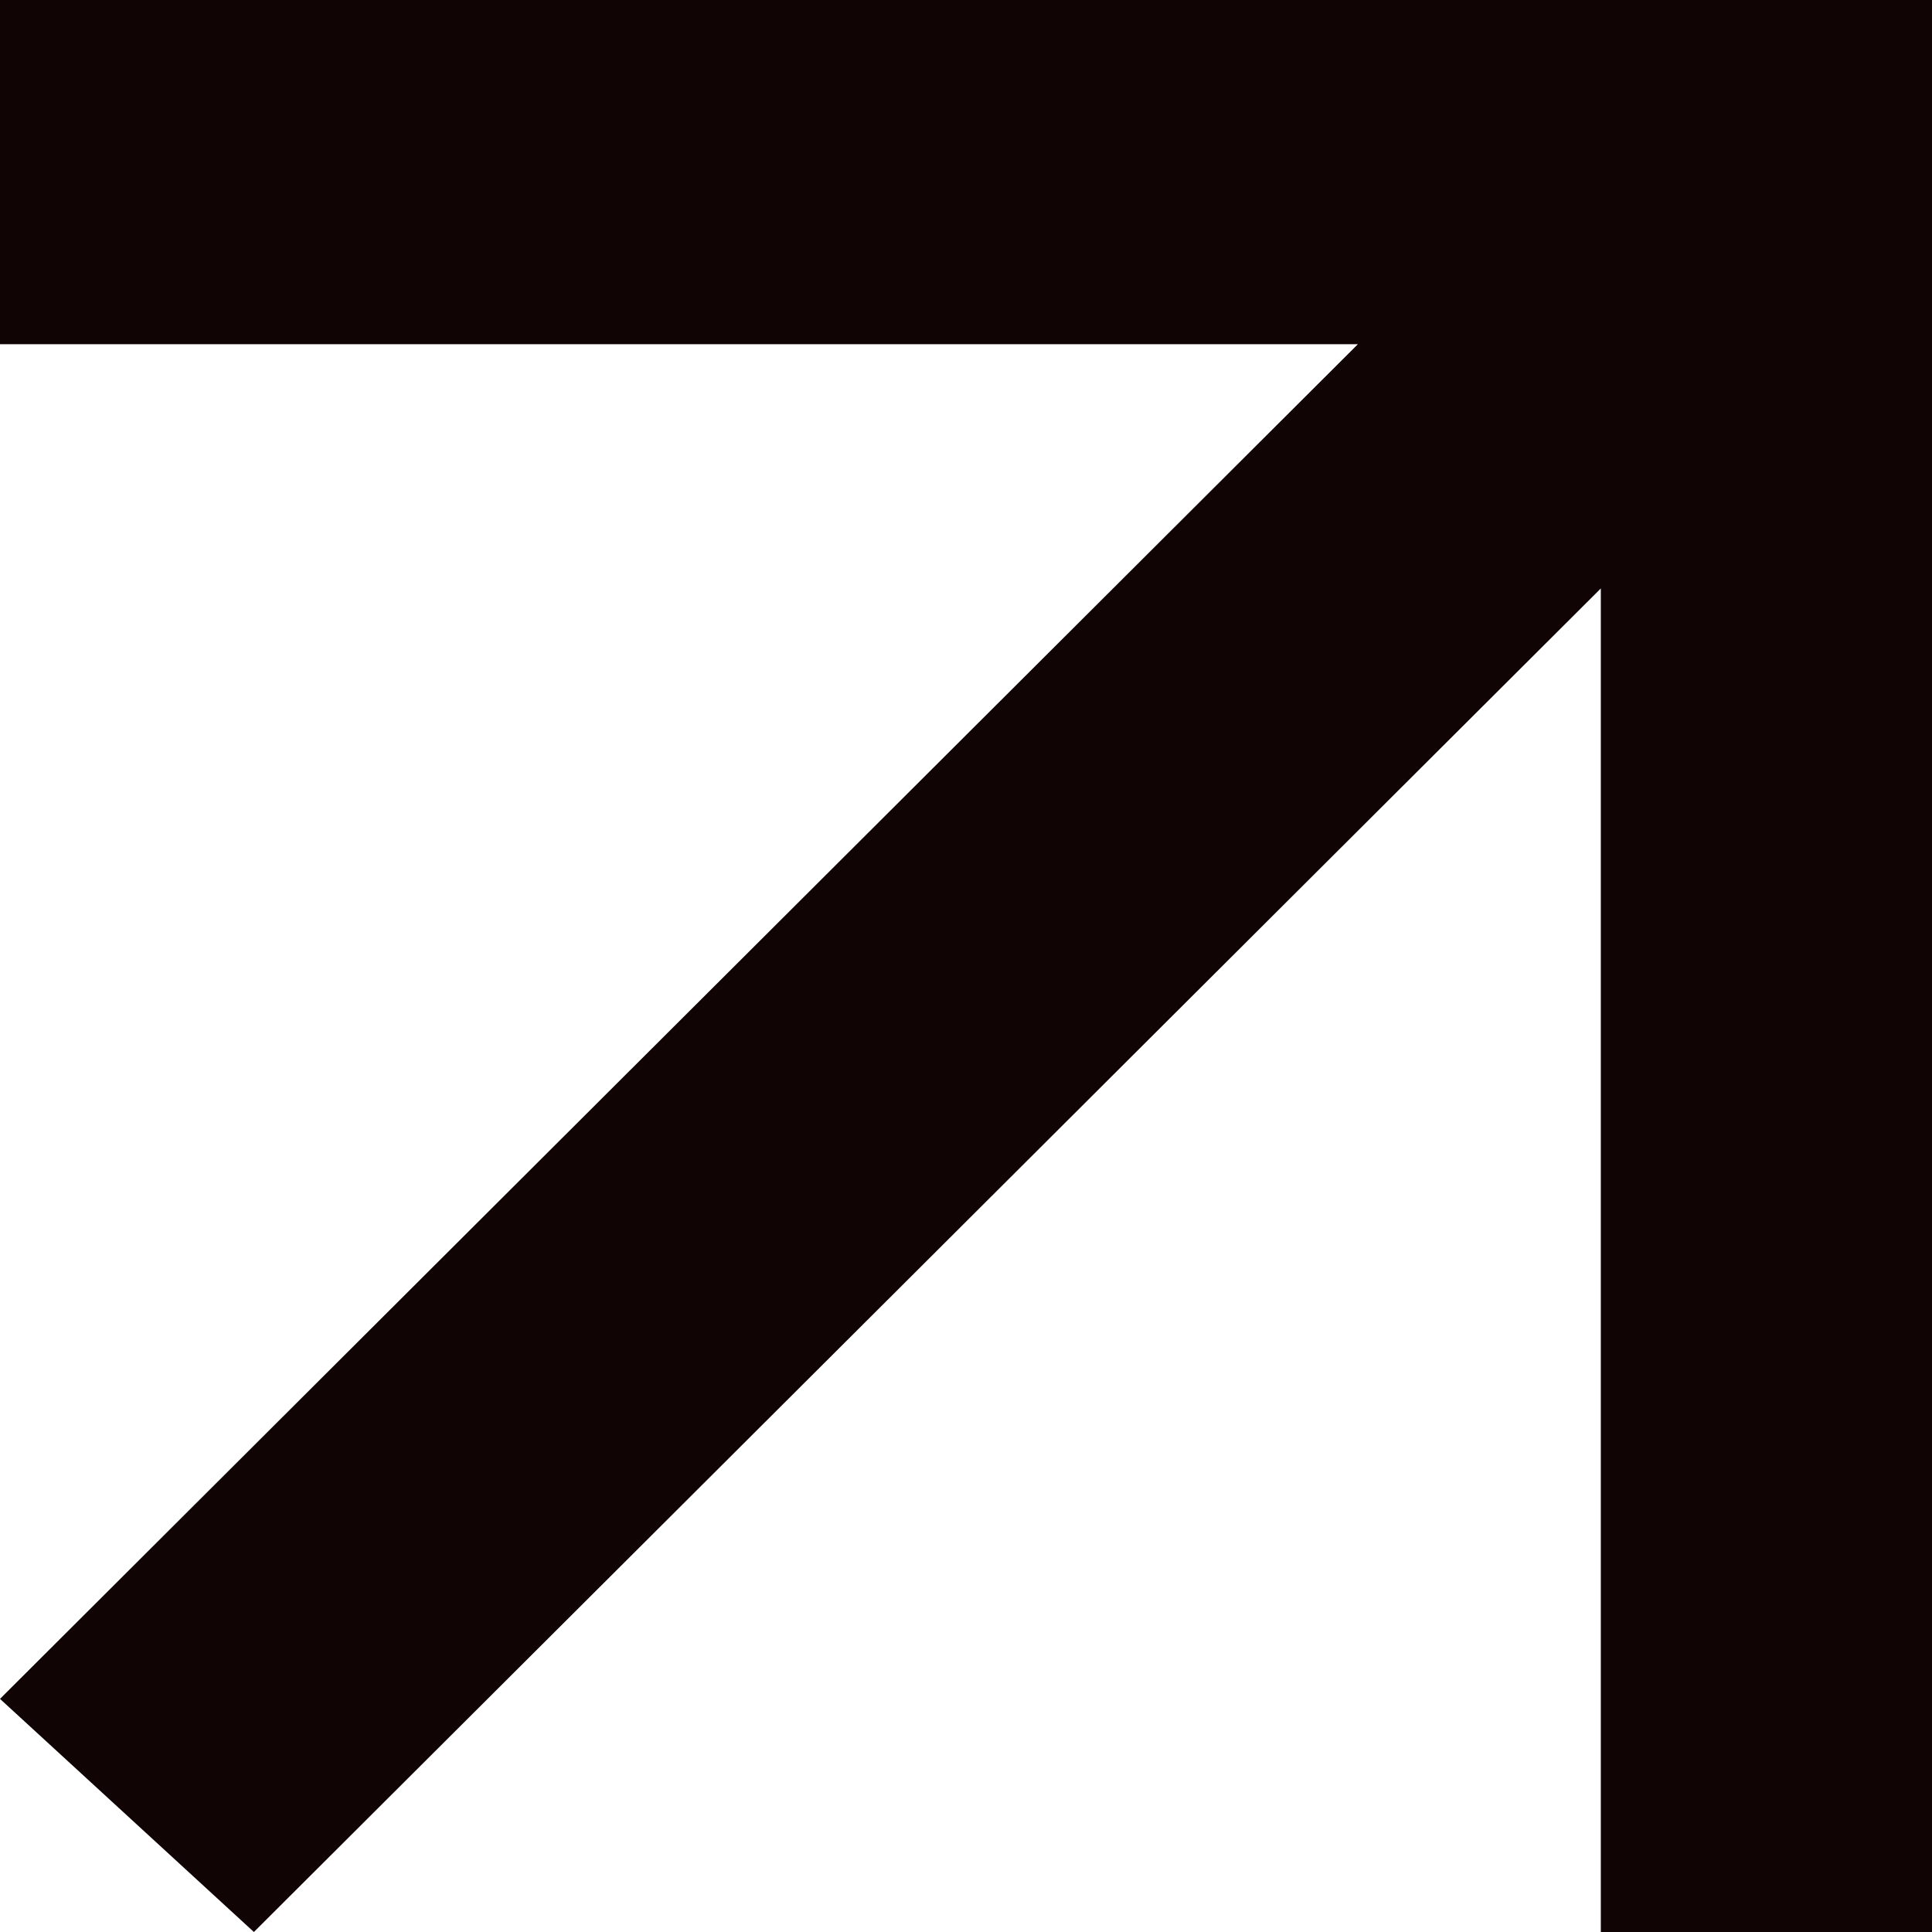 <svg width="12" height="12" viewBox="0 0 12 12" fill="none" xmlns="http://www.w3.org/2000/svg">
<path id="Vector 3" d="M9.943 12H12V0H0V2.138H8.434L0 10.552L1.577 12L9.943 3.655V12Z" fill="#100405"/>
</svg>
